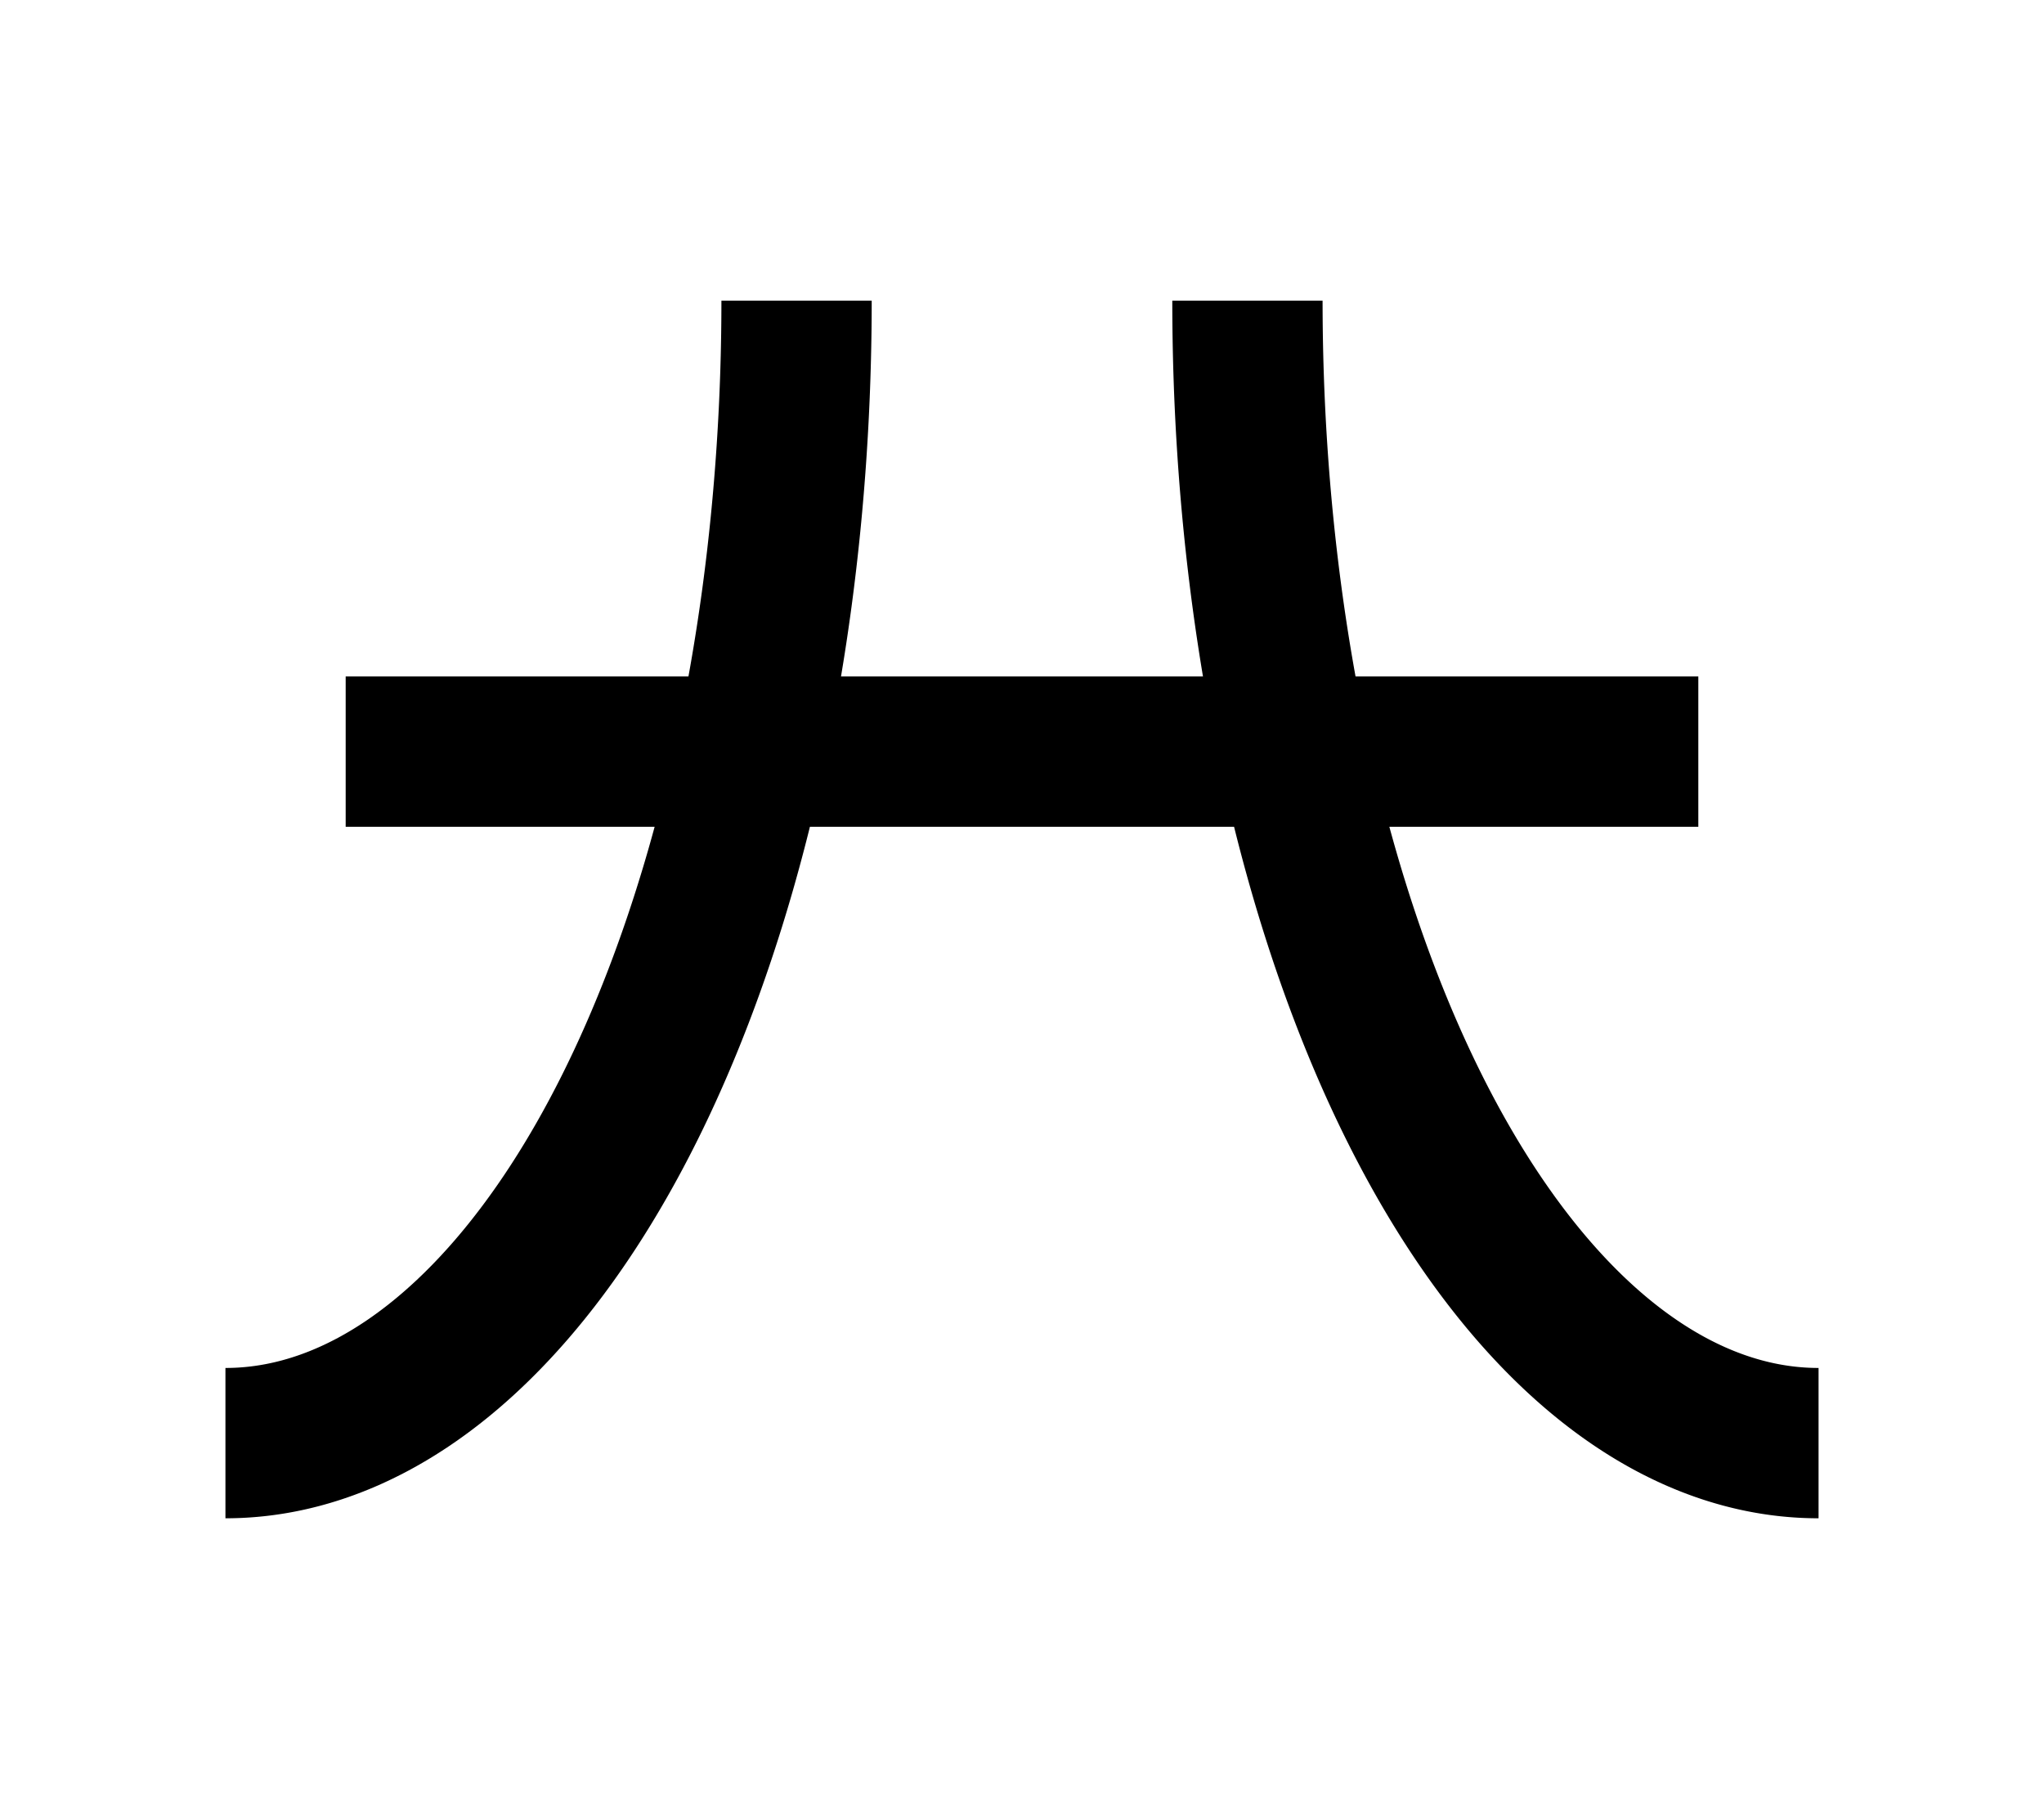 <?xml version="1.0" encoding="UTF-8"?>
<svg width="136mm" height="120mm" version="1.1" viewBox="0 0 136 120" xmlns="http://www.w3.org/2000/svg">
    <g stroke="#000" stroke-width="10" fill="none">
        <g id="glyph">
            <path d="m53 20 a 38 76 0 0 1-38 76"></path>
            <path d="m23 50h90"></path>
            <path d="m83 20 a 38 76 0 0 0 38 76"></path>
        </g>
    </g>
</svg>